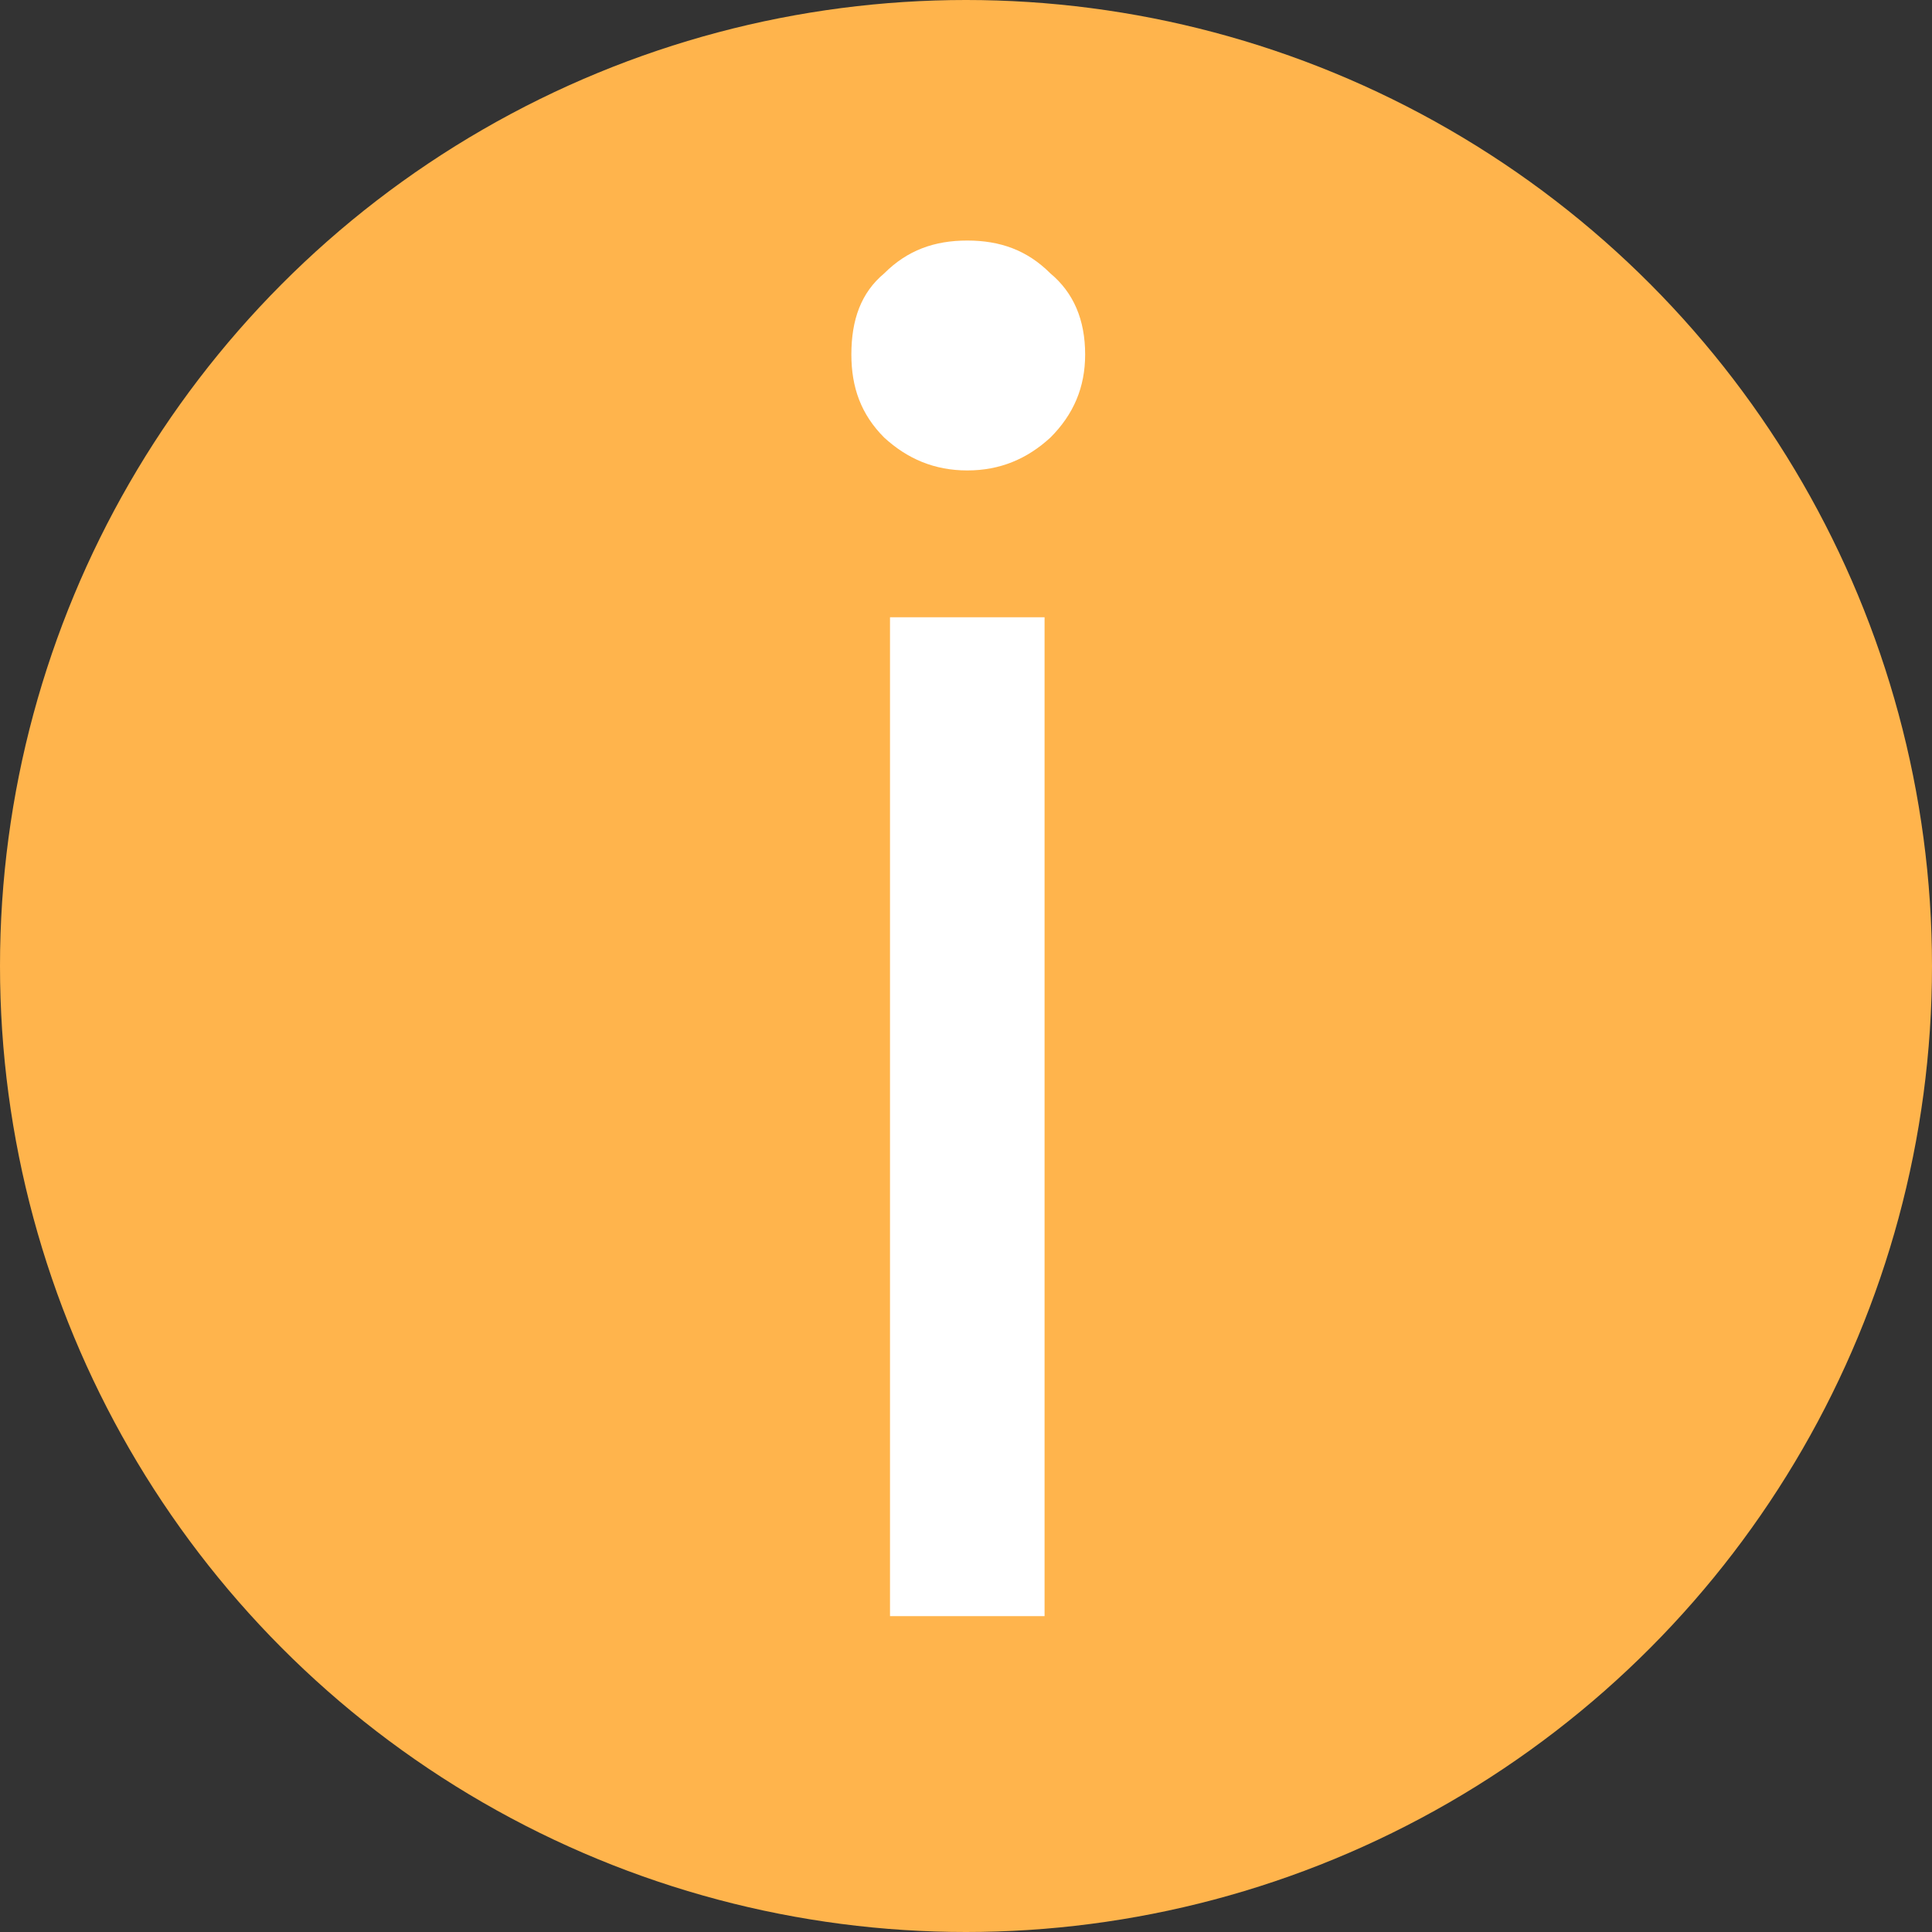 <?xml version="1.0" encoding="UTF-8"?>
<svg width="12px" height="12px" viewBox="0 0 12 12" version="1.1" xmlns="http://www.w3.org/2000/svg" xmlns:xlink="http://www.w3.org/1999/xlink">
    <rect x="0" y="0" width="12" height="12" fill="#333333" stroke="none"/>
    <!-- Generator: Sketch 53.2 (72643) - https://sketchapp.com -->
    <title>xinxi_icon</title>
    <desc>Created with Sketch.</desc>
    <g id="xinxi_icon" stroke="none" stroke-width="1" fill="none" fill-rule="evenodd">
        <g id="Group-21">
            <circle id="Oval" fill="#FFB44C" cx="6" cy="6" r="6"></circle>
            <path d="M6.008,1.494 C6.212,1.494 6.38,1.554 6.524,1.698 C6.668,1.818 6.74,1.986 6.74,2.202 C6.74,2.406 6.668,2.574 6.524,2.718 C6.38,2.85 6.212,2.922 6.008,2.922 C5.804,2.922 5.636,2.85 5.492,2.718 C5.348,2.574 5.288,2.406 5.288,2.202 C5.288,1.986 5.348,1.818 5.492,1.698 C5.636,1.554 5.804,1.494 6.008,1.494 Z M5.528,3.834 L6.488,3.834 L6.488,10.038 L5.528,10.038 L5.528,3.834 Z" id="i" fill="#FFFFFF" fill-rule="nonzero"></path>
        </g>
    </g>
</svg>